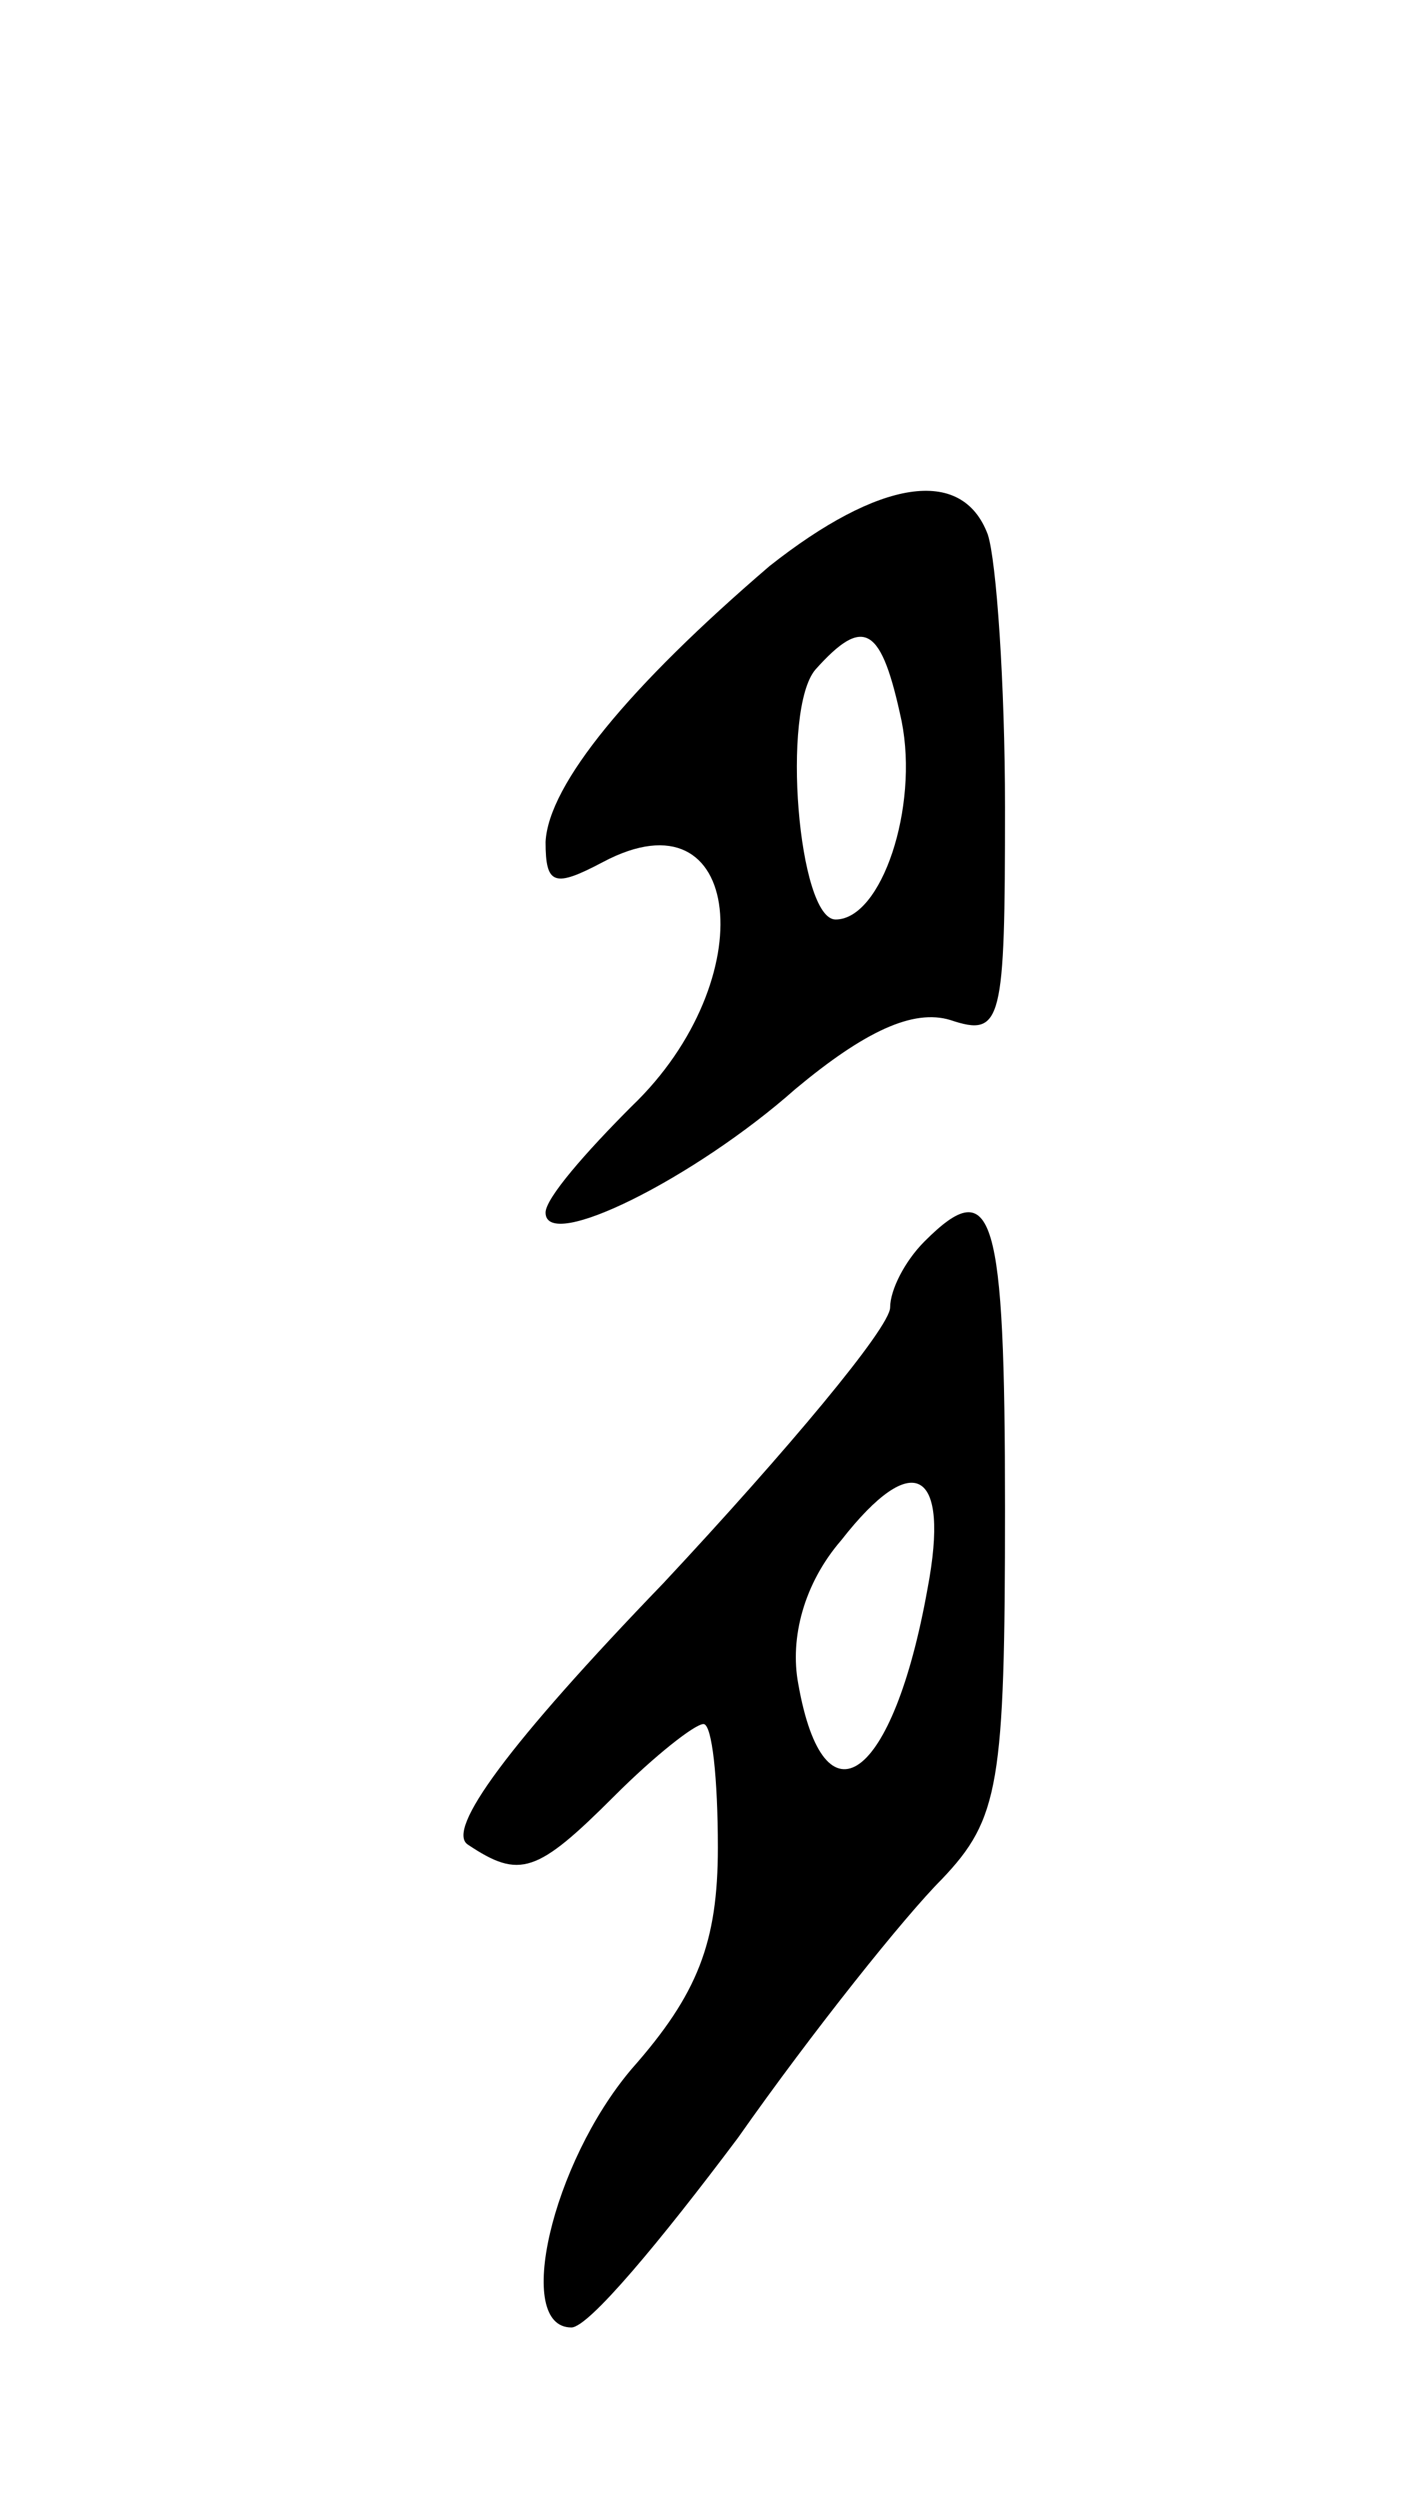 <svg version="1.0" xmlns="http://www.w3.org/2000/svg"
 width="49pt" height="87pt" viewBox="0 0 49 87"
 preserveAspectRatio="xMidYMid meet">
<g transform="translate(0,87) scale(0.1,-0.1)"
fill="#000000" stroke="none">
<path d="M268 673 c-49 -42 -77 -76 -78 -96 0 -15 3 -16 20 -7 49 26 56 -41
10 -85 -16 -16 -30 -32 -30 -37 0 -14 52 12 87 43 24 20 41 28 54 24 18 -6 19
-1 19 74 0 43 -3 86 -6 95 -9 24 -38 19 -76 -11z m46 -54 c6 -30 -7 -69 -23
-69 -13 0 -19 73 -7 87 17 19 23 15 30 -18z"/>
<path d="M322 438 c-7 -7 -12 -17 -12 -23 0 -7 -36 -50 -79 -96 -54 -56 -76
-86 -68 -91 18 -12 24 -10 51 17 14 14 28 25 31 25 3 0 5 -19 5 -43 0 -33 -7
-51 -30 -77 -28 -33 -41 -90 -21 -90 6 0 31 30 58 66 26 37 58 77 71 90 20 21
22 33 22 129 0 103 -4 117 -28 93z m1 -121 c-12 -67 -36 -84 -45 -33 -3 16 2
35 15 50 25 32 38 25 30 -17z"/>
</g>
</svg>
